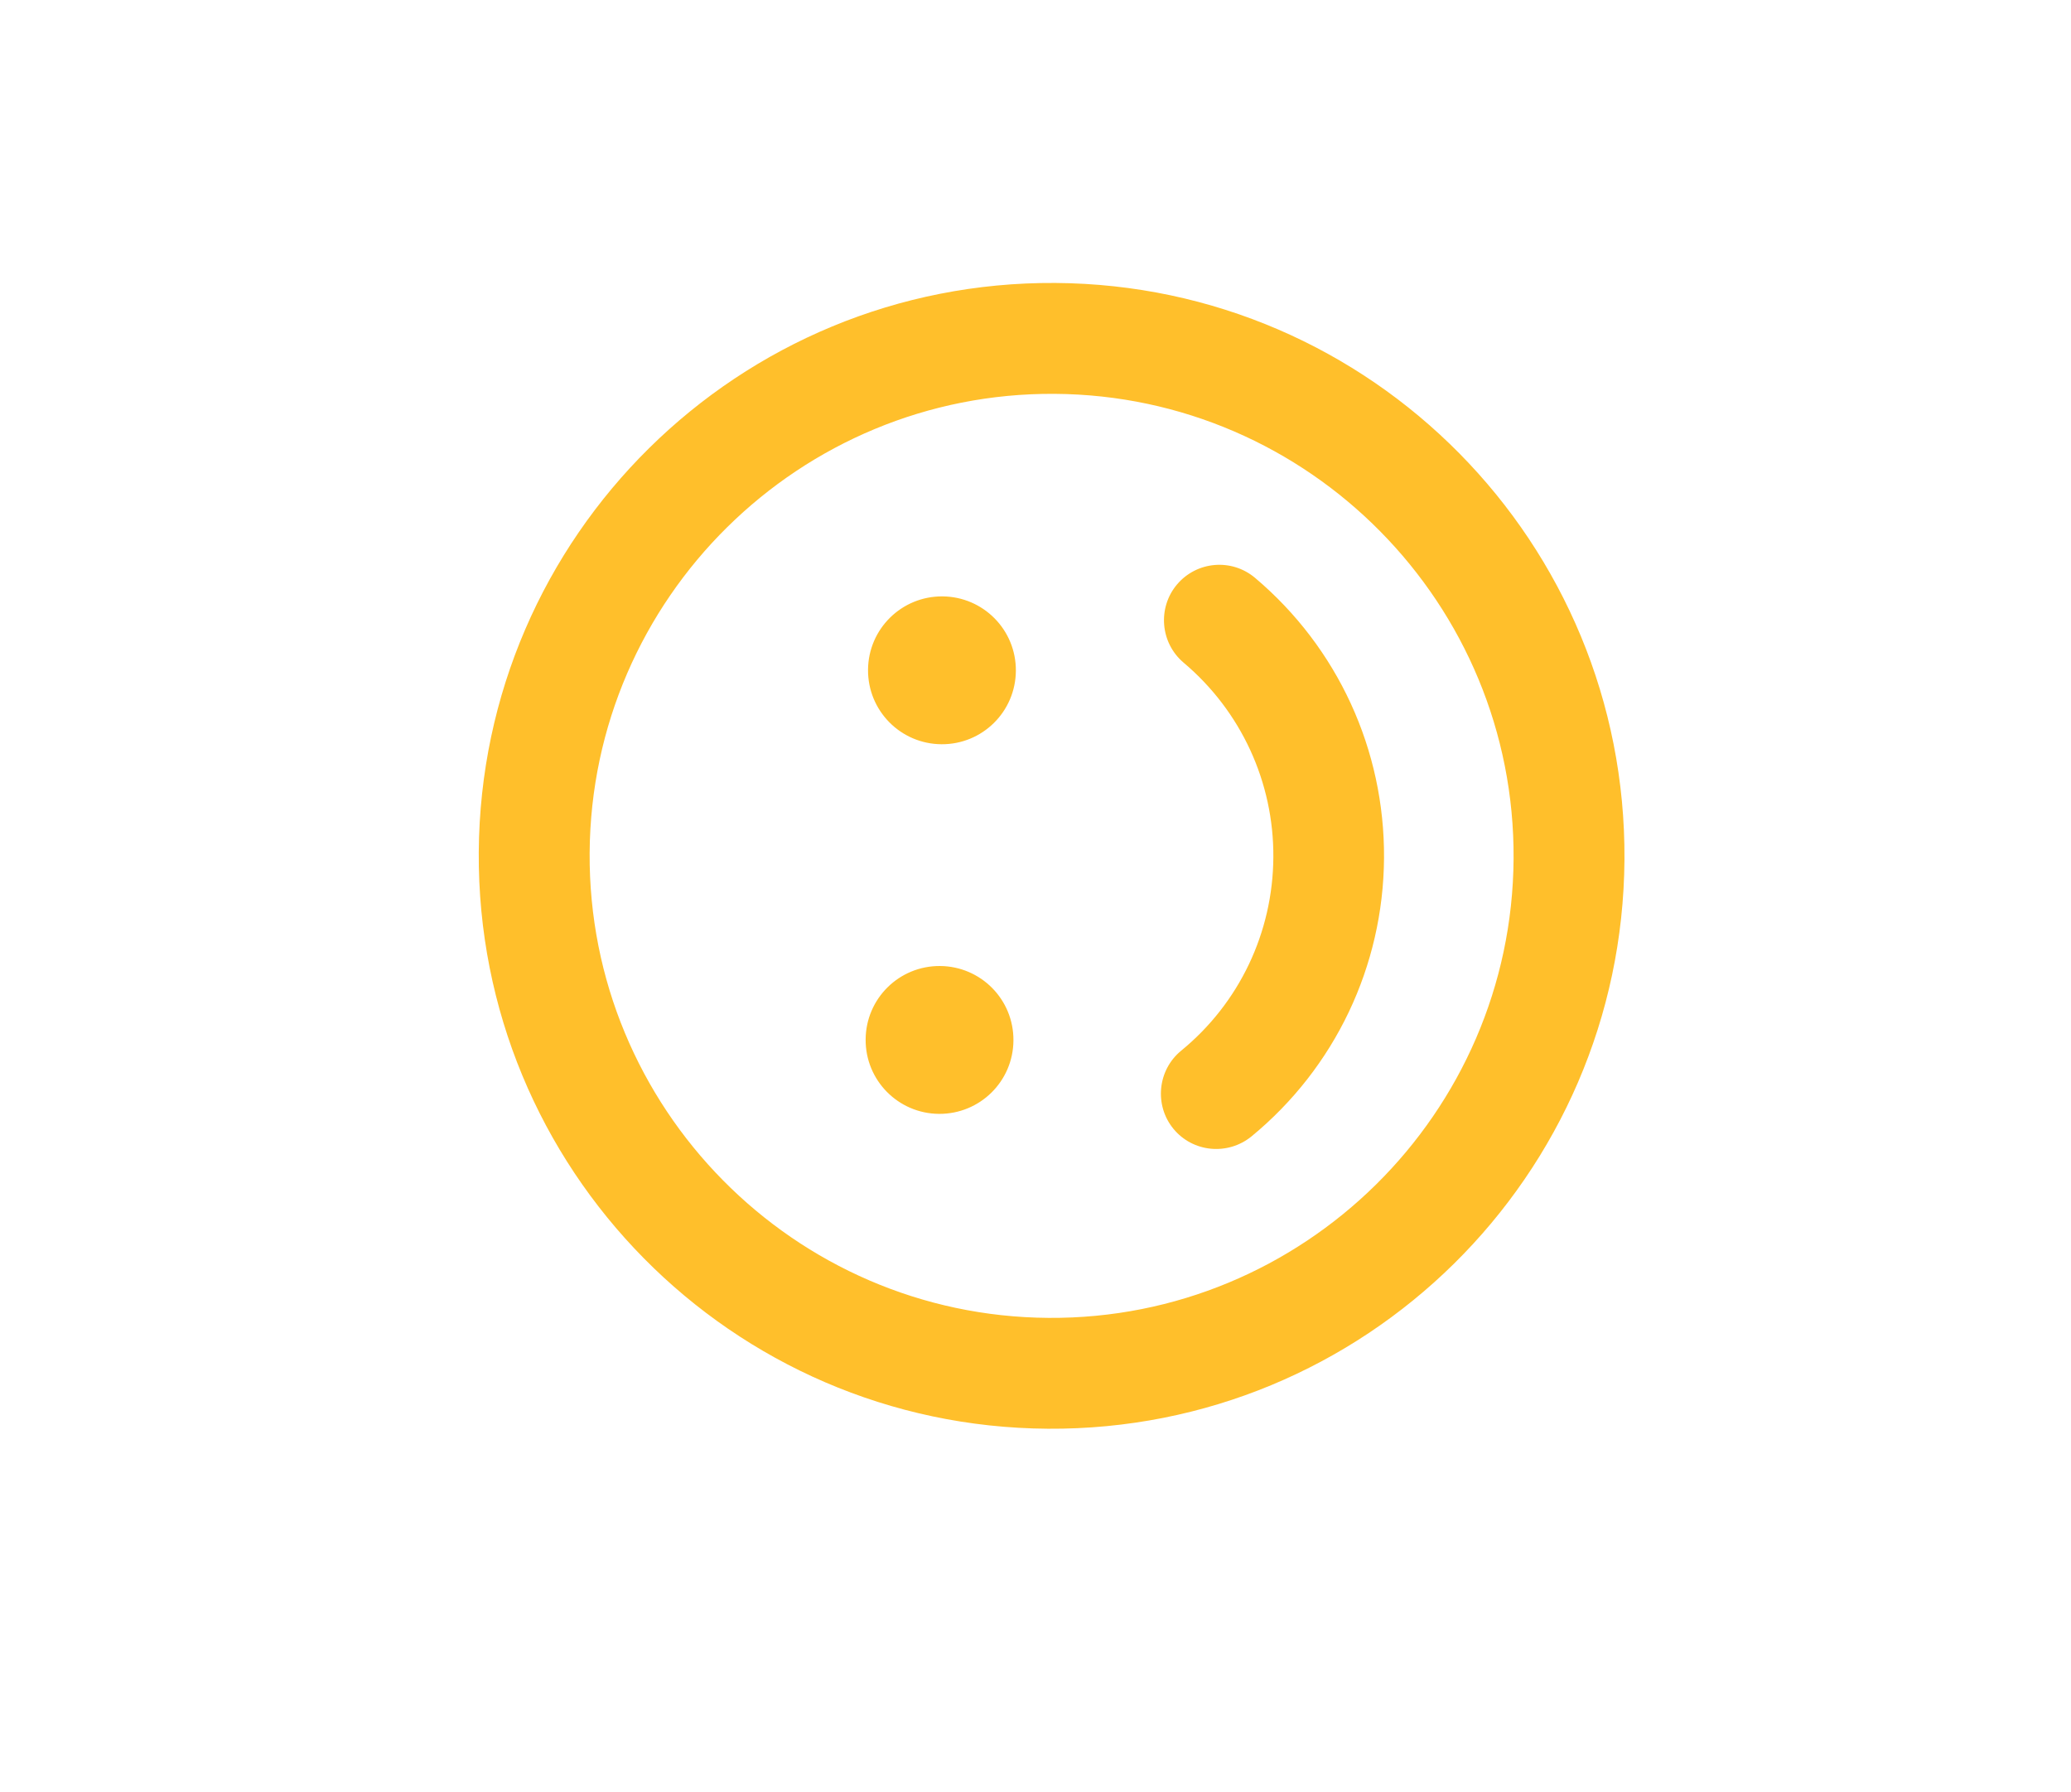 <svg width="52" height="45" viewBox="0 0 52 45" fill="none" xmlns="http://www.w3.org/2000/svg">
<path d="M12.021 21.393C11.97 29.339 18.365 35.819 26.311 35.87C34.256 35.922 40.736 29.527 40.788 21.581C40.84 13.636 34.444 7.156 26.499 7.104C18.553 7.052 12.073 13.448 12.021 21.393ZM38.004 21.563C37.962 27.96 32.726 33.129 26.329 33.087C19.932 33.045 14.763 27.808 14.805 21.411C14.847 15.014 20.084 9.846 26.481 9.888C32.878 9.93 38.046 15.166 38.004 21.563ZM25.446 26.121C25.453 25.094 24.629 24.26 23.603 24.253C22.576 24.246 21.741 25.07 21.735 26.097C21.728 27.123 22.552 27.958 23.578 27.965C24.605 27.971 25.44 27.148 25.446 26.121ZM25.507 16.841C25.514 15.815 24.69 14.98 23.663 14.973C22.637 14.967 21.802 15.791 21.795 16.817C21.789 17.844 22.613 18.678 23.639 18.685C24.666 18.692 25.5 17.868 25.507 16.841ZM29.719 16.637C31.161 17.853 31.985 19.639 31.972 21.524C31.96 23.409 31.119 25.184 29.655 26.381C29.061 26.87 28.98 27.751 29.463 28.34C29.952 28.934 30.827 29.015 31.422 28.532C33.521 26.806 34.733 24.256 34.751 21.542C34.768 18.828 33.59 16.262 31.514 14.509C30.925 14.012 30.049 14.087 29.552 14.675C29.061 15.258 29.131 16.14 29.719 16.637Z" fill="#FFBF2B"/>
</svg>
